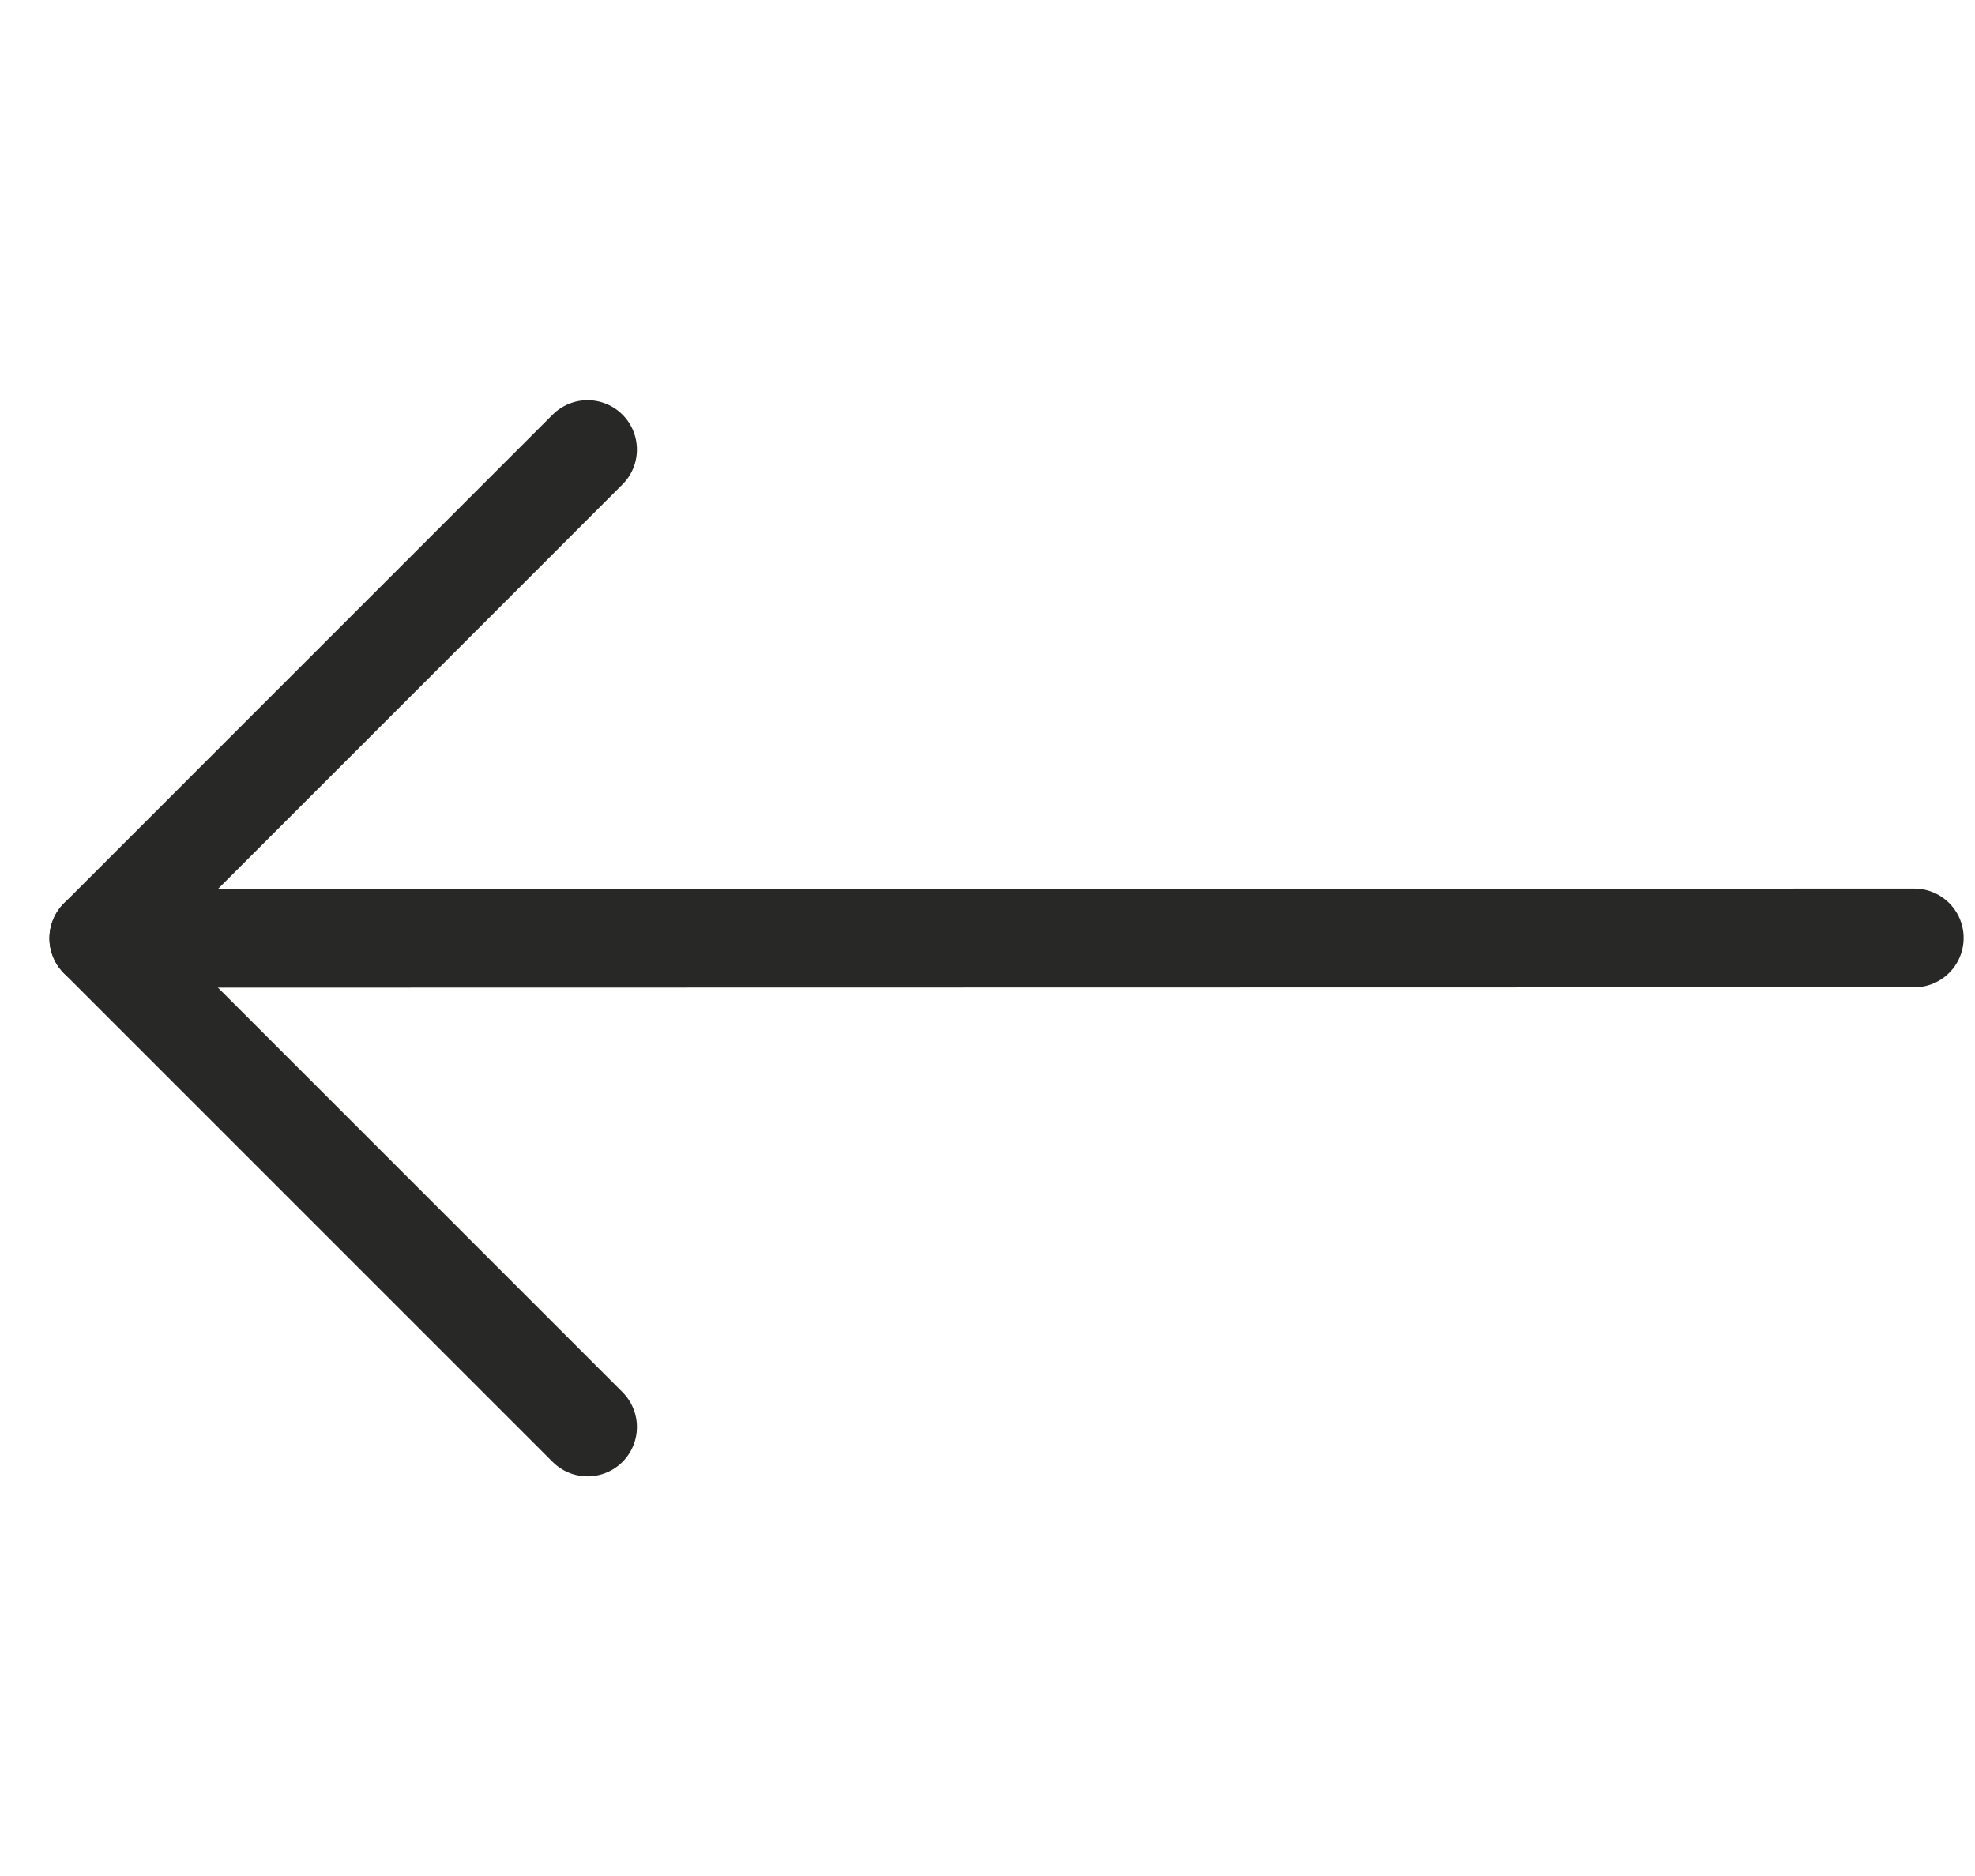 <svg width="40" height="38" viewBox="0 0 40 38" fill="none" xmlns="http://www.w3.org/2000/svg">
<path d="M2.001 19.006L38.77 18.999" stroke="#282827" stroke-width="2" stroke-linecap="round" stroke-linejoin="round"/>
<path d="M11.9 28.905L2.001 19.006L11.9 9.106" stroke="#282827" stroke-width="2" stroke-linecap="round" stroke-linejoin="round"/>
</svg>
